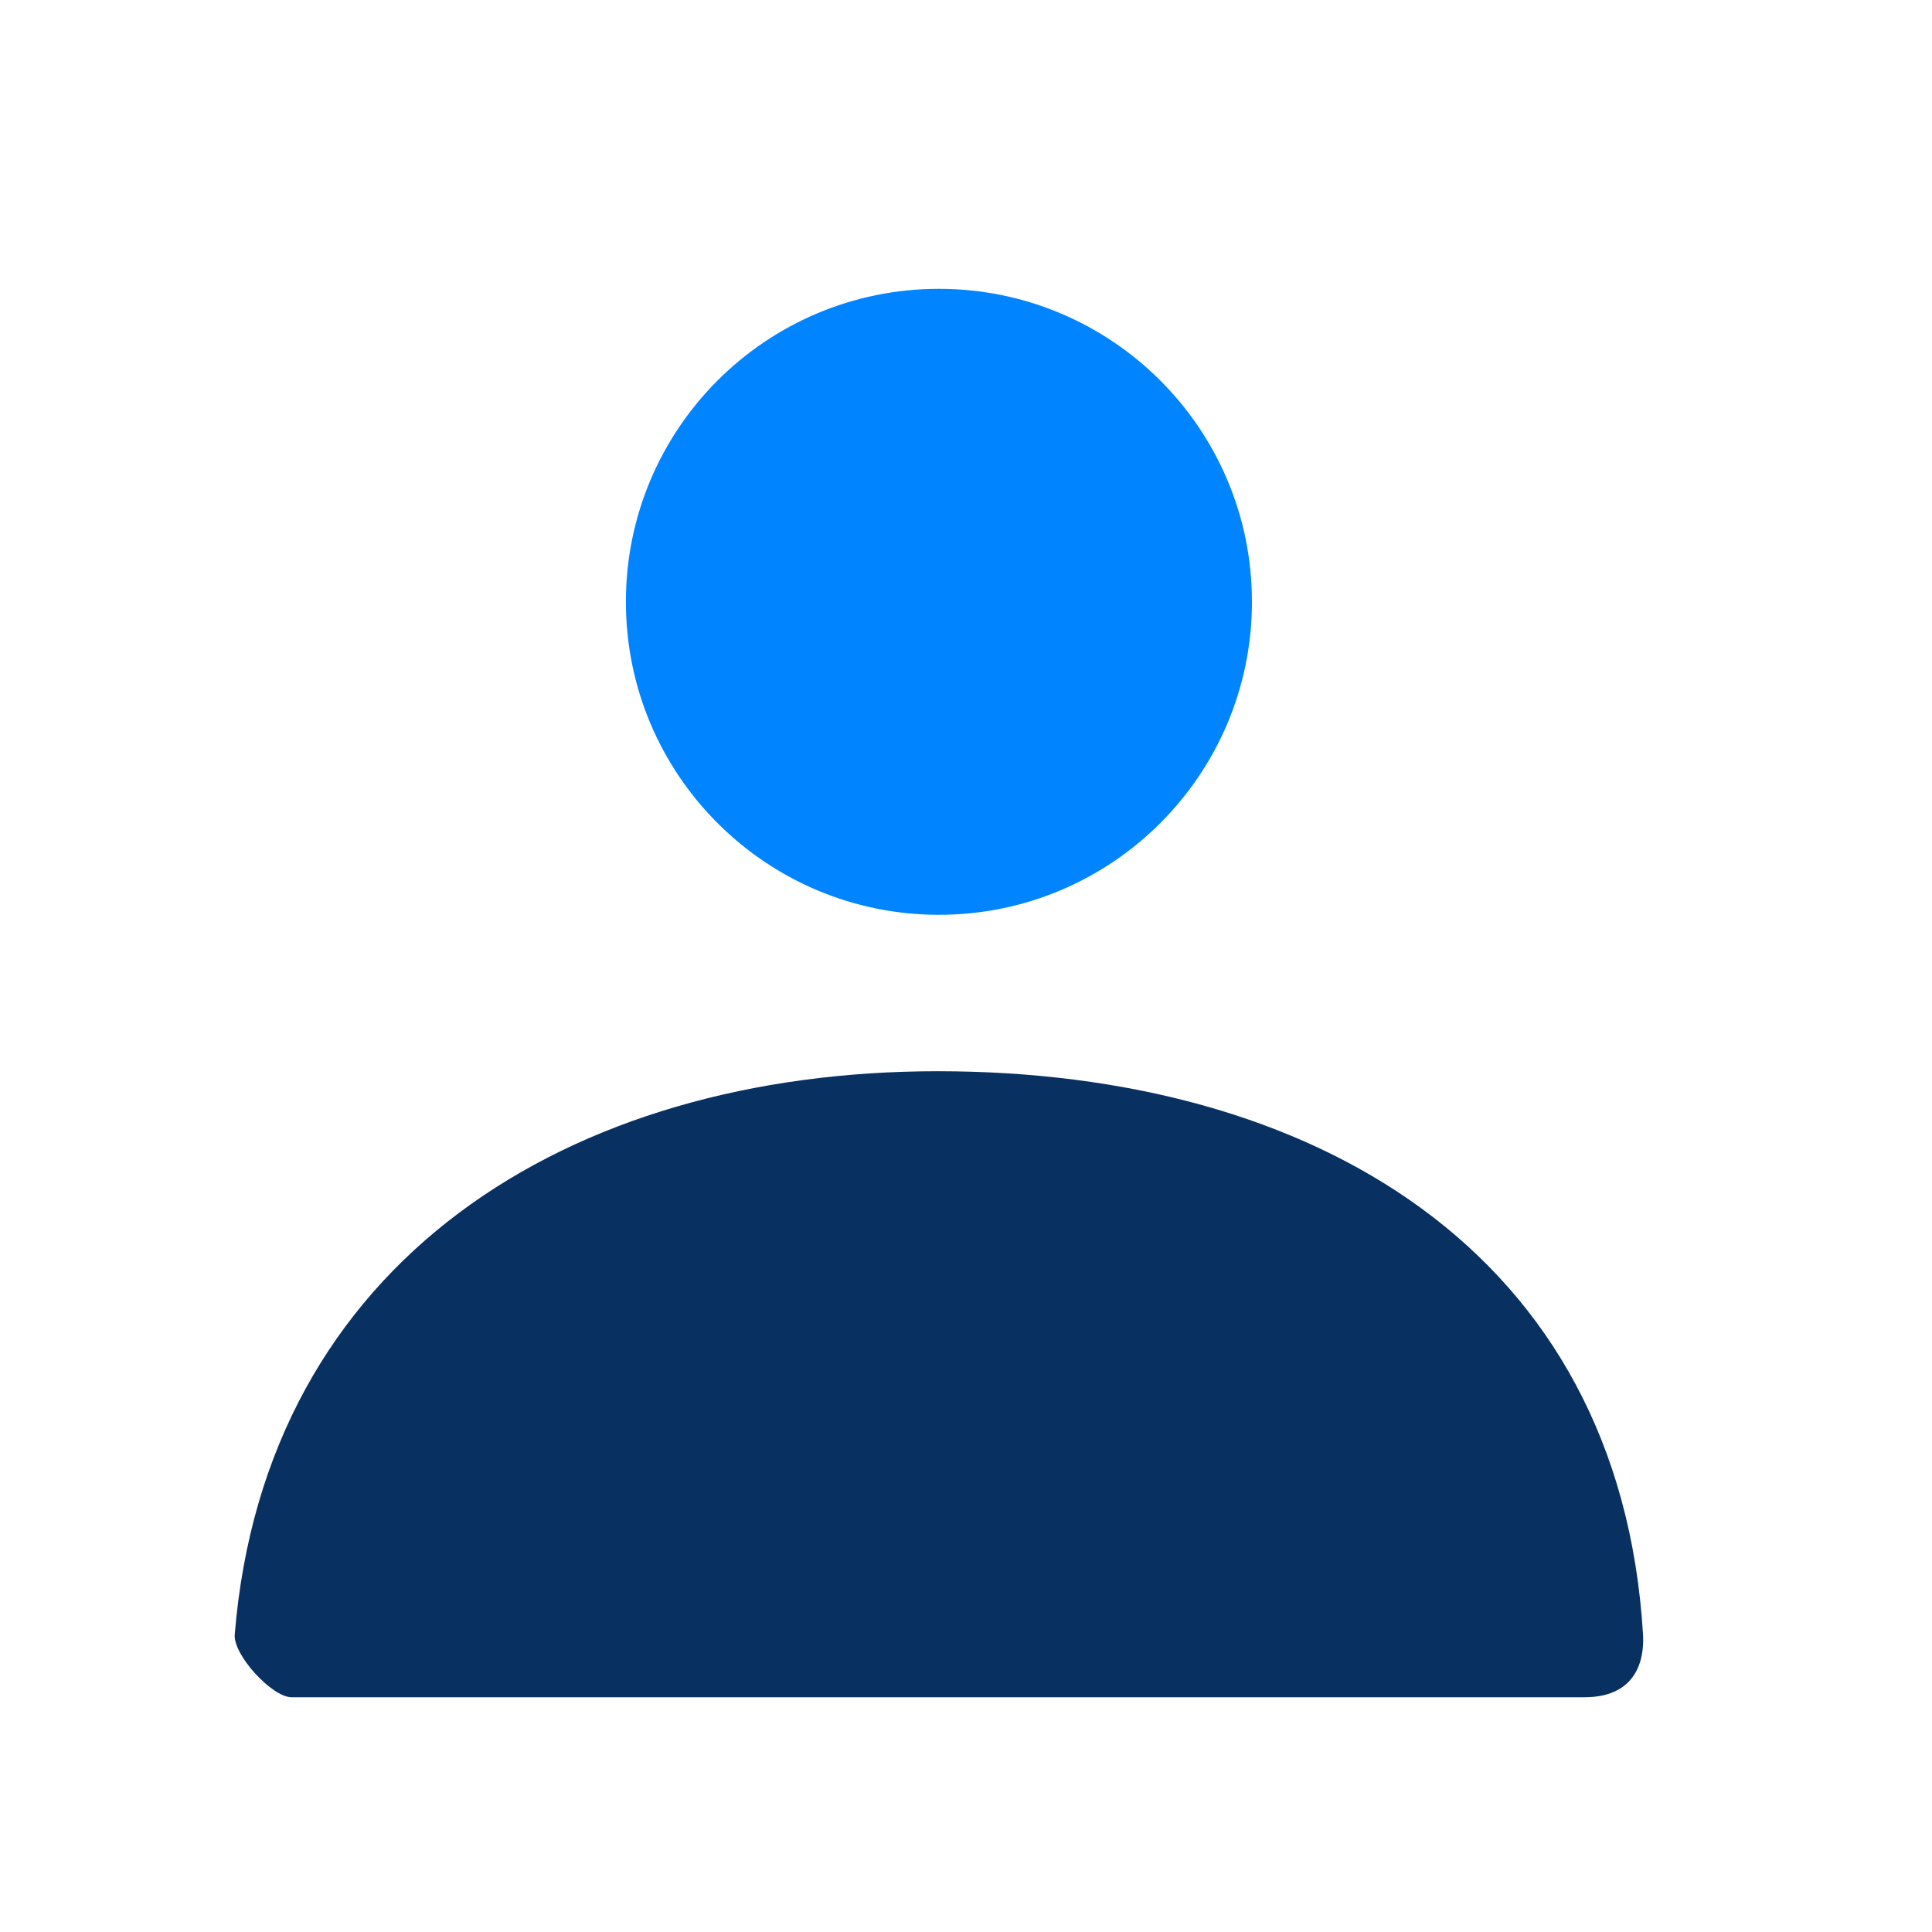 <svg width="28" height="28" viewBox="0 0 28 28" fill="none" xmlns="http://www.w3.org/2000/svg">
<path d="M13.607 13.258C11.102 13.258 9.071 11.227 9.071 8.722C9.071 6.216 11.102 4.186 13.607 4.186C16.113 4.186 18.144 6.216 18.144 8.722C18.144 11.227 16.113 13.258 13.607 13.258Z" fill="#0084FF"/>
<path d="M3.402 23.689C3.842 18.277 8.235 15.525 13.589 15.525C19.018 15.525 23.479 18.126 23.812 23.69C23.825 23.912 23.812 24.598 22.96 24.598C18.758 24.598 12.513 24.598 4.226 24.598C3.942 24.598 3.378 23.984 3.402 23.689Z" fill="#083061"/>
</svg>
